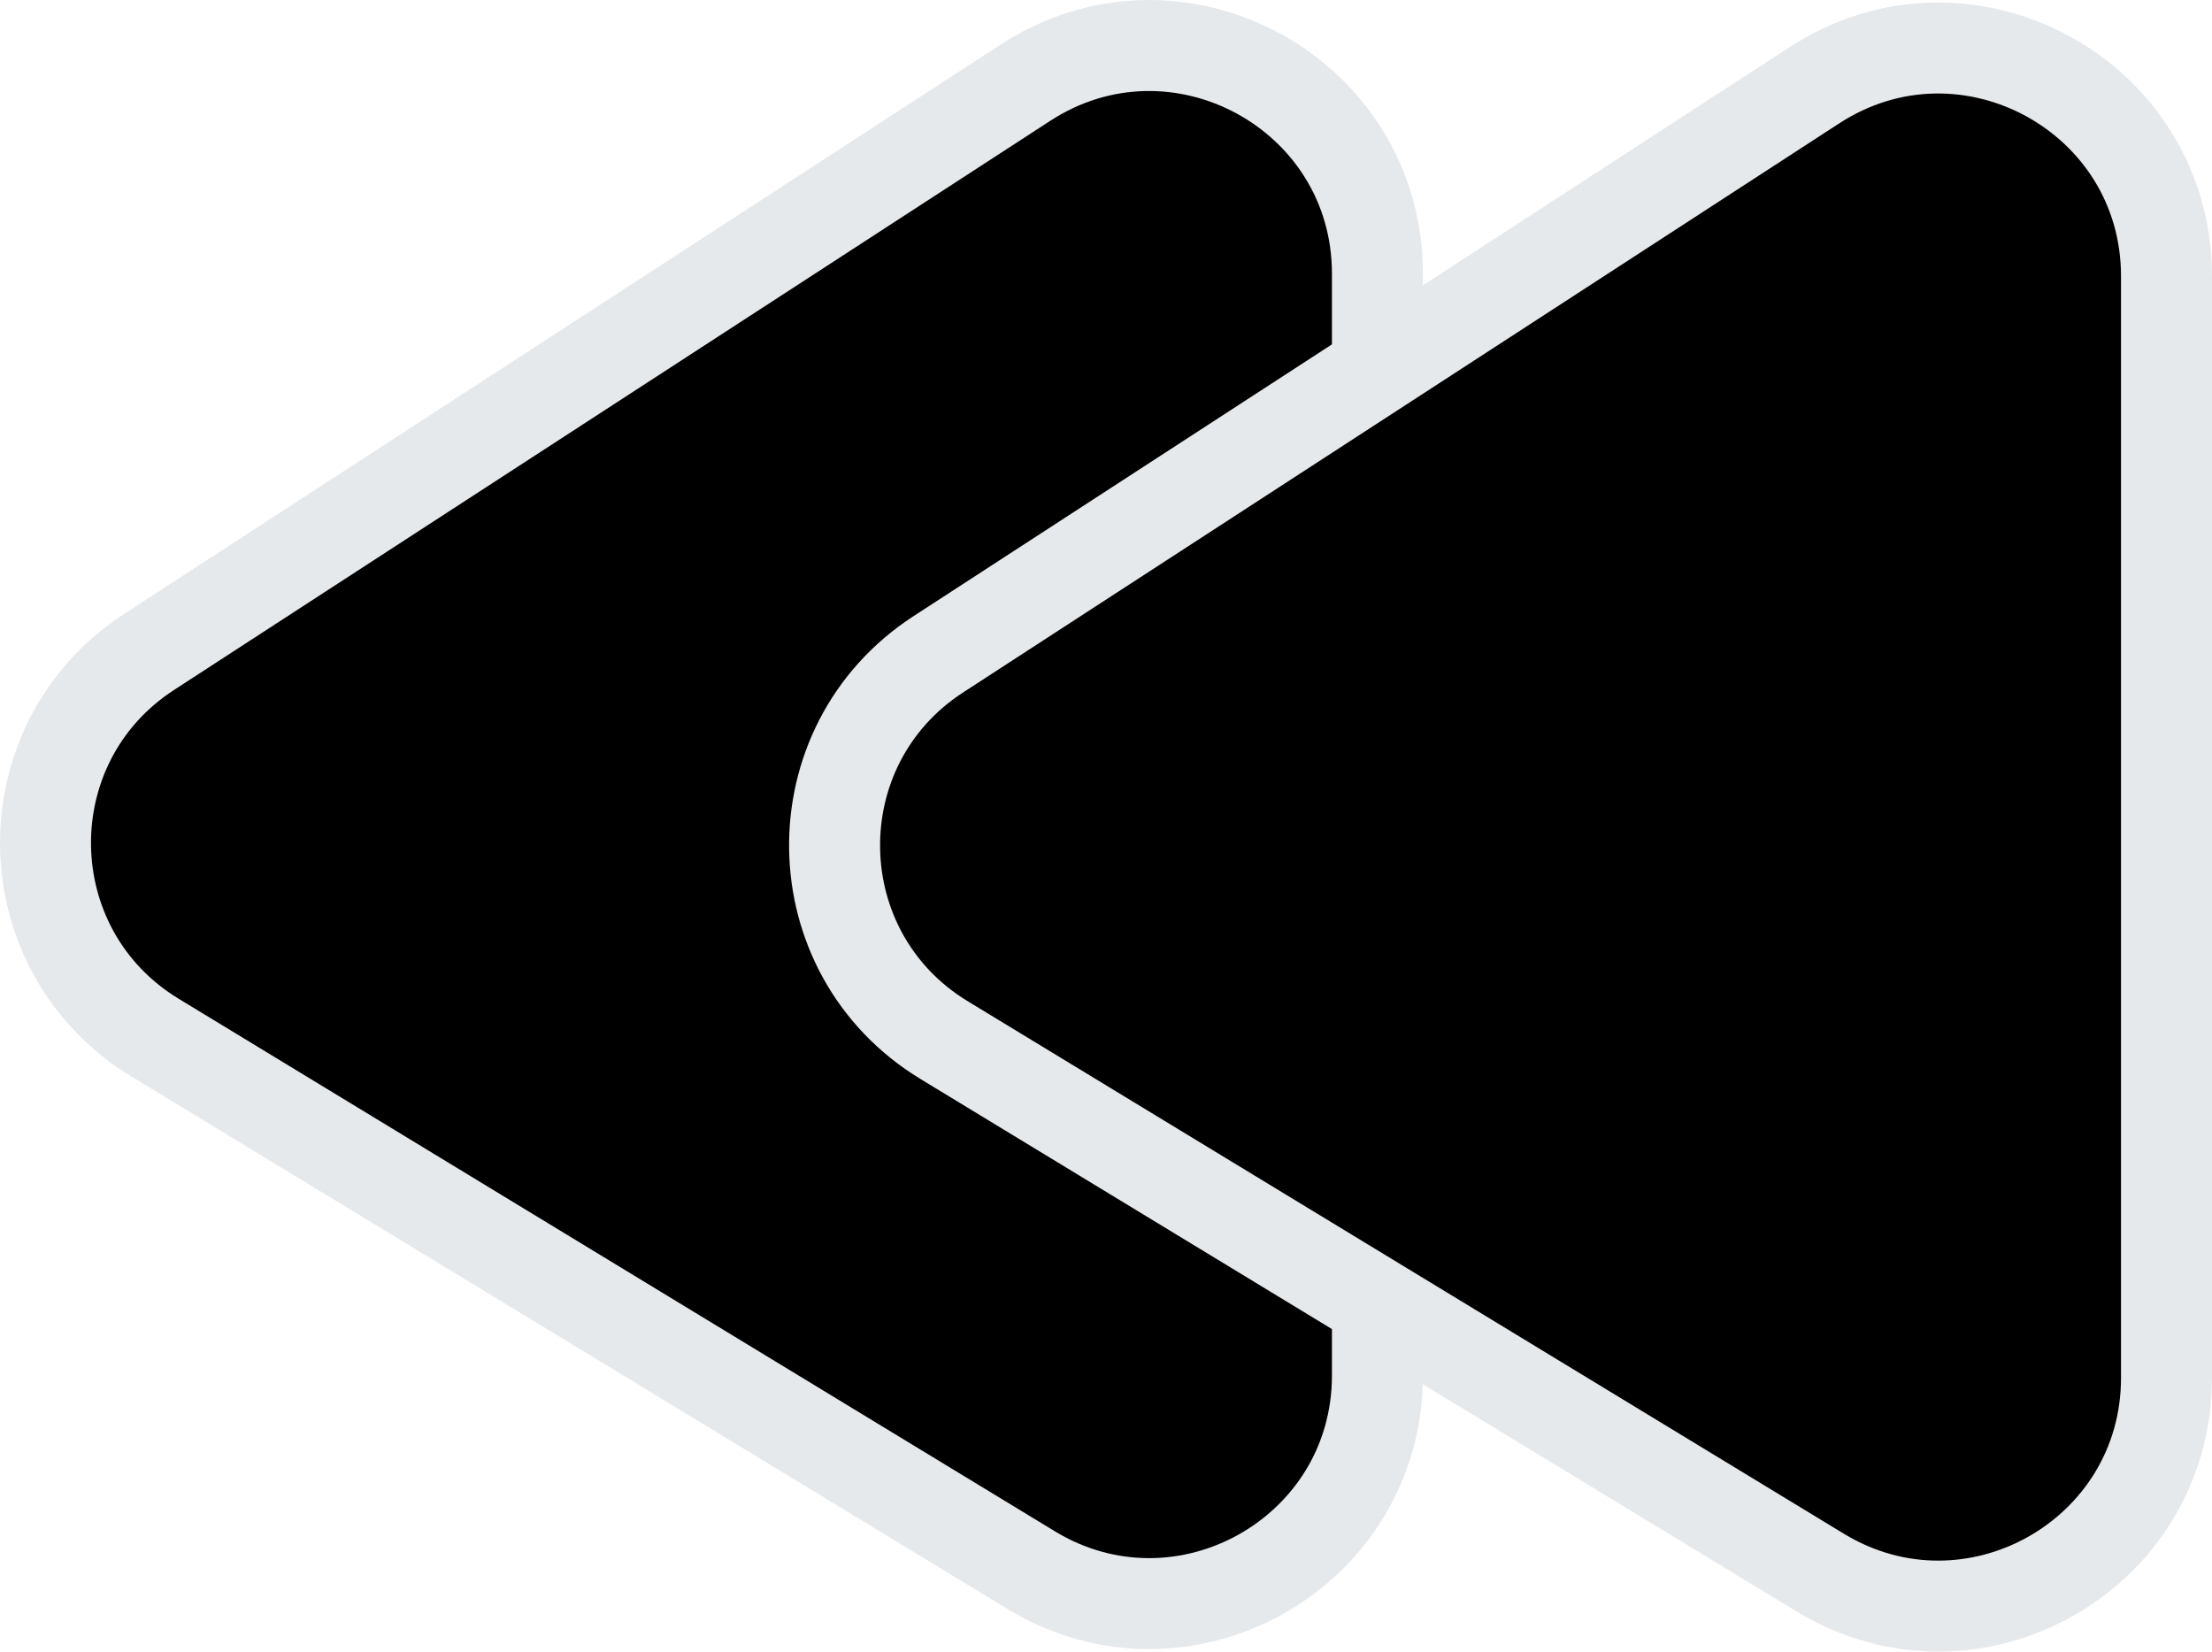 <svg xmlns="http://www.w3.org/2000/svg" x="0px" y="0px" viewBox="15.516 18.386 36.468 27.228" enable-background="new 0 0 64 64">
<g>
	
		<path fill="#000000" stroke="#E6E9EC" stroke-width="1.5" stroke-linecap="round" stroke-linejoin="round" stroke-miterlimit="10" d="   M38.225,22.899V41.06c0,2.93-3.204,4.732-5.708,3.211l-14.445-8.779c-2.366-1.438-2.417-4.853-0.095-6.361l14.445-9.382   C34.921,18.125,38.225,19.919,38.225,22.899z"/>
</g>
<g>
	
		<path fill="#000000" stroke="#E6E9EC" stroke-width="1.5" stroke-linecap="round" stroke-linejoin="round" stroke-miterlimit="10" d="   M51.234,22.94v18.161c0,2.93-3.204,4.732-5.708,3.211l-14.445-8.779c-2.366-1.438-2.417-4.853-0.095-6.361l14.445-9.382   C47.93,18.166,51.234,19.96,51.234,22.94z"/>
</g>
</svg>